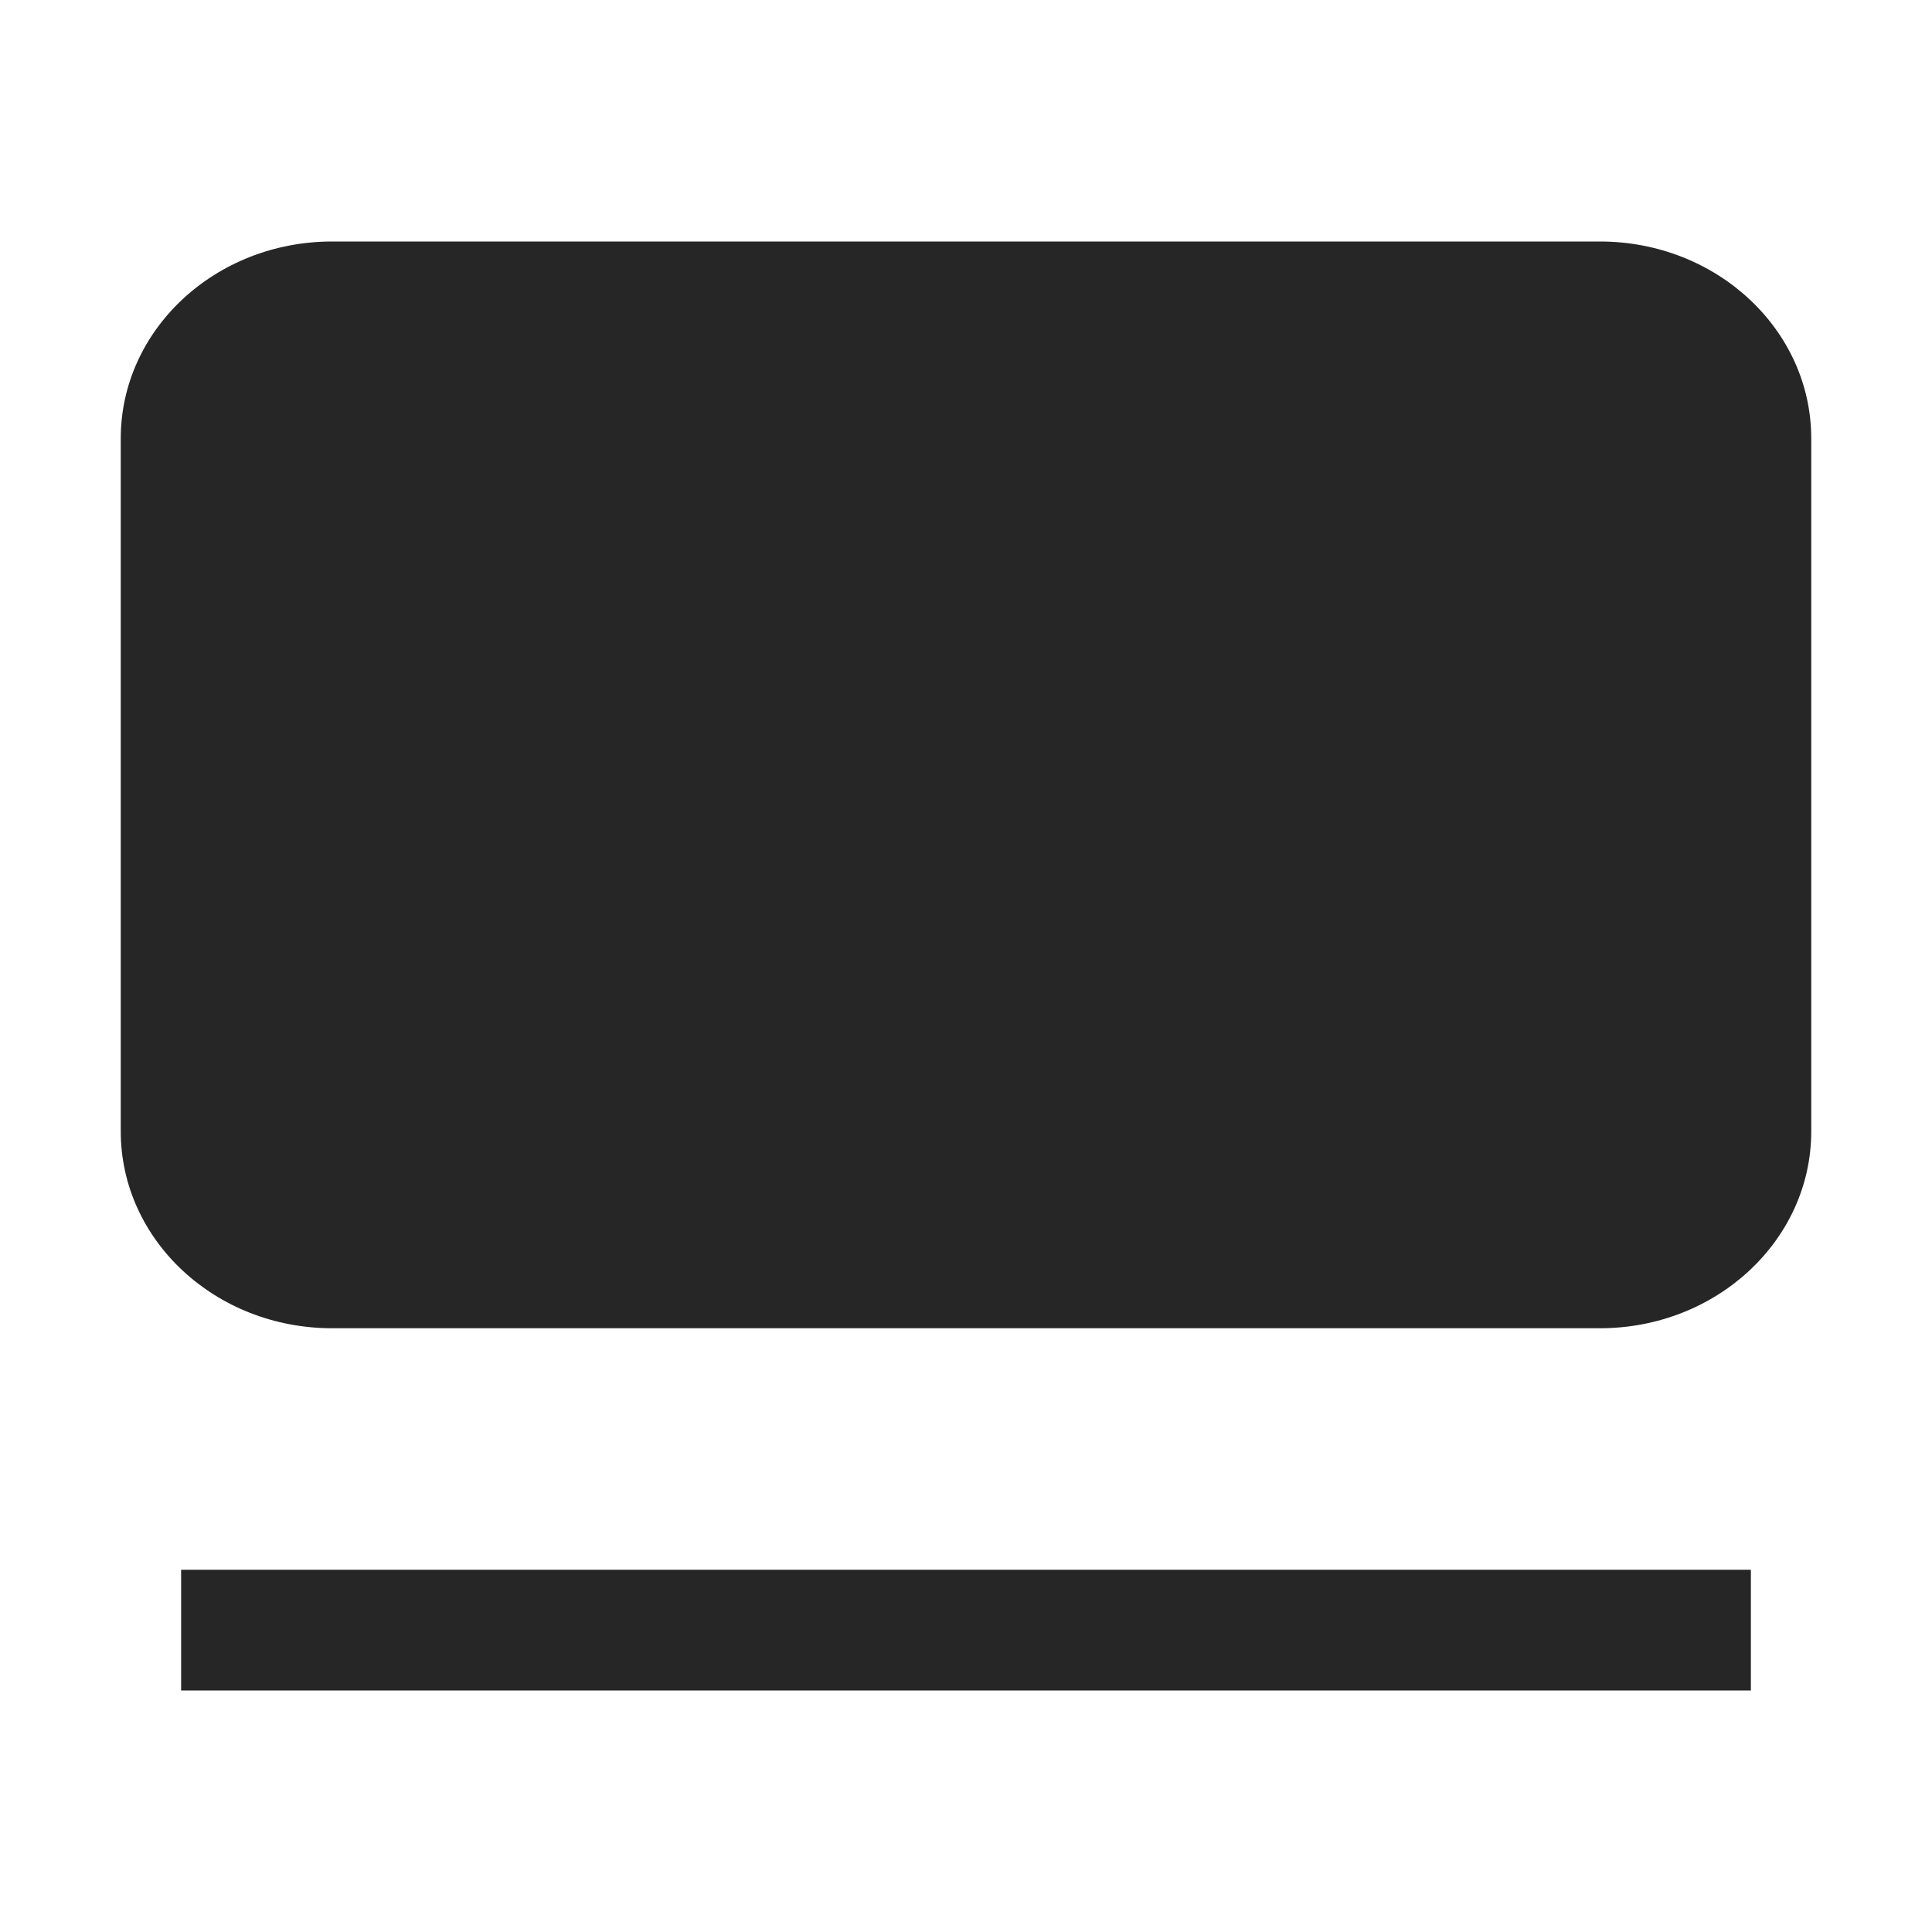 <svg width="24" height="24" viewBox="0 0 24 24" fill="none" xmlns="http://www.w3.org/2000/svg">
<path fill-rule="evenodd" clip-rule="evenodd" d="M2.25 19.5H21.75V21H2.25V19.5Z" fill="#262626"/>
<path d="M19.874 3H4.126C2.675 3 1.5 4.095 1.5 5.447V14.054C1.5 15.405 2.675 16.5 4.126 16.5H19.874C21.325 16.5 22.5 15.405 22.5 14.054V5.447C22.5 4.095 21.325 3 19.874 3Z" fill="#262626"/>
</svg>
